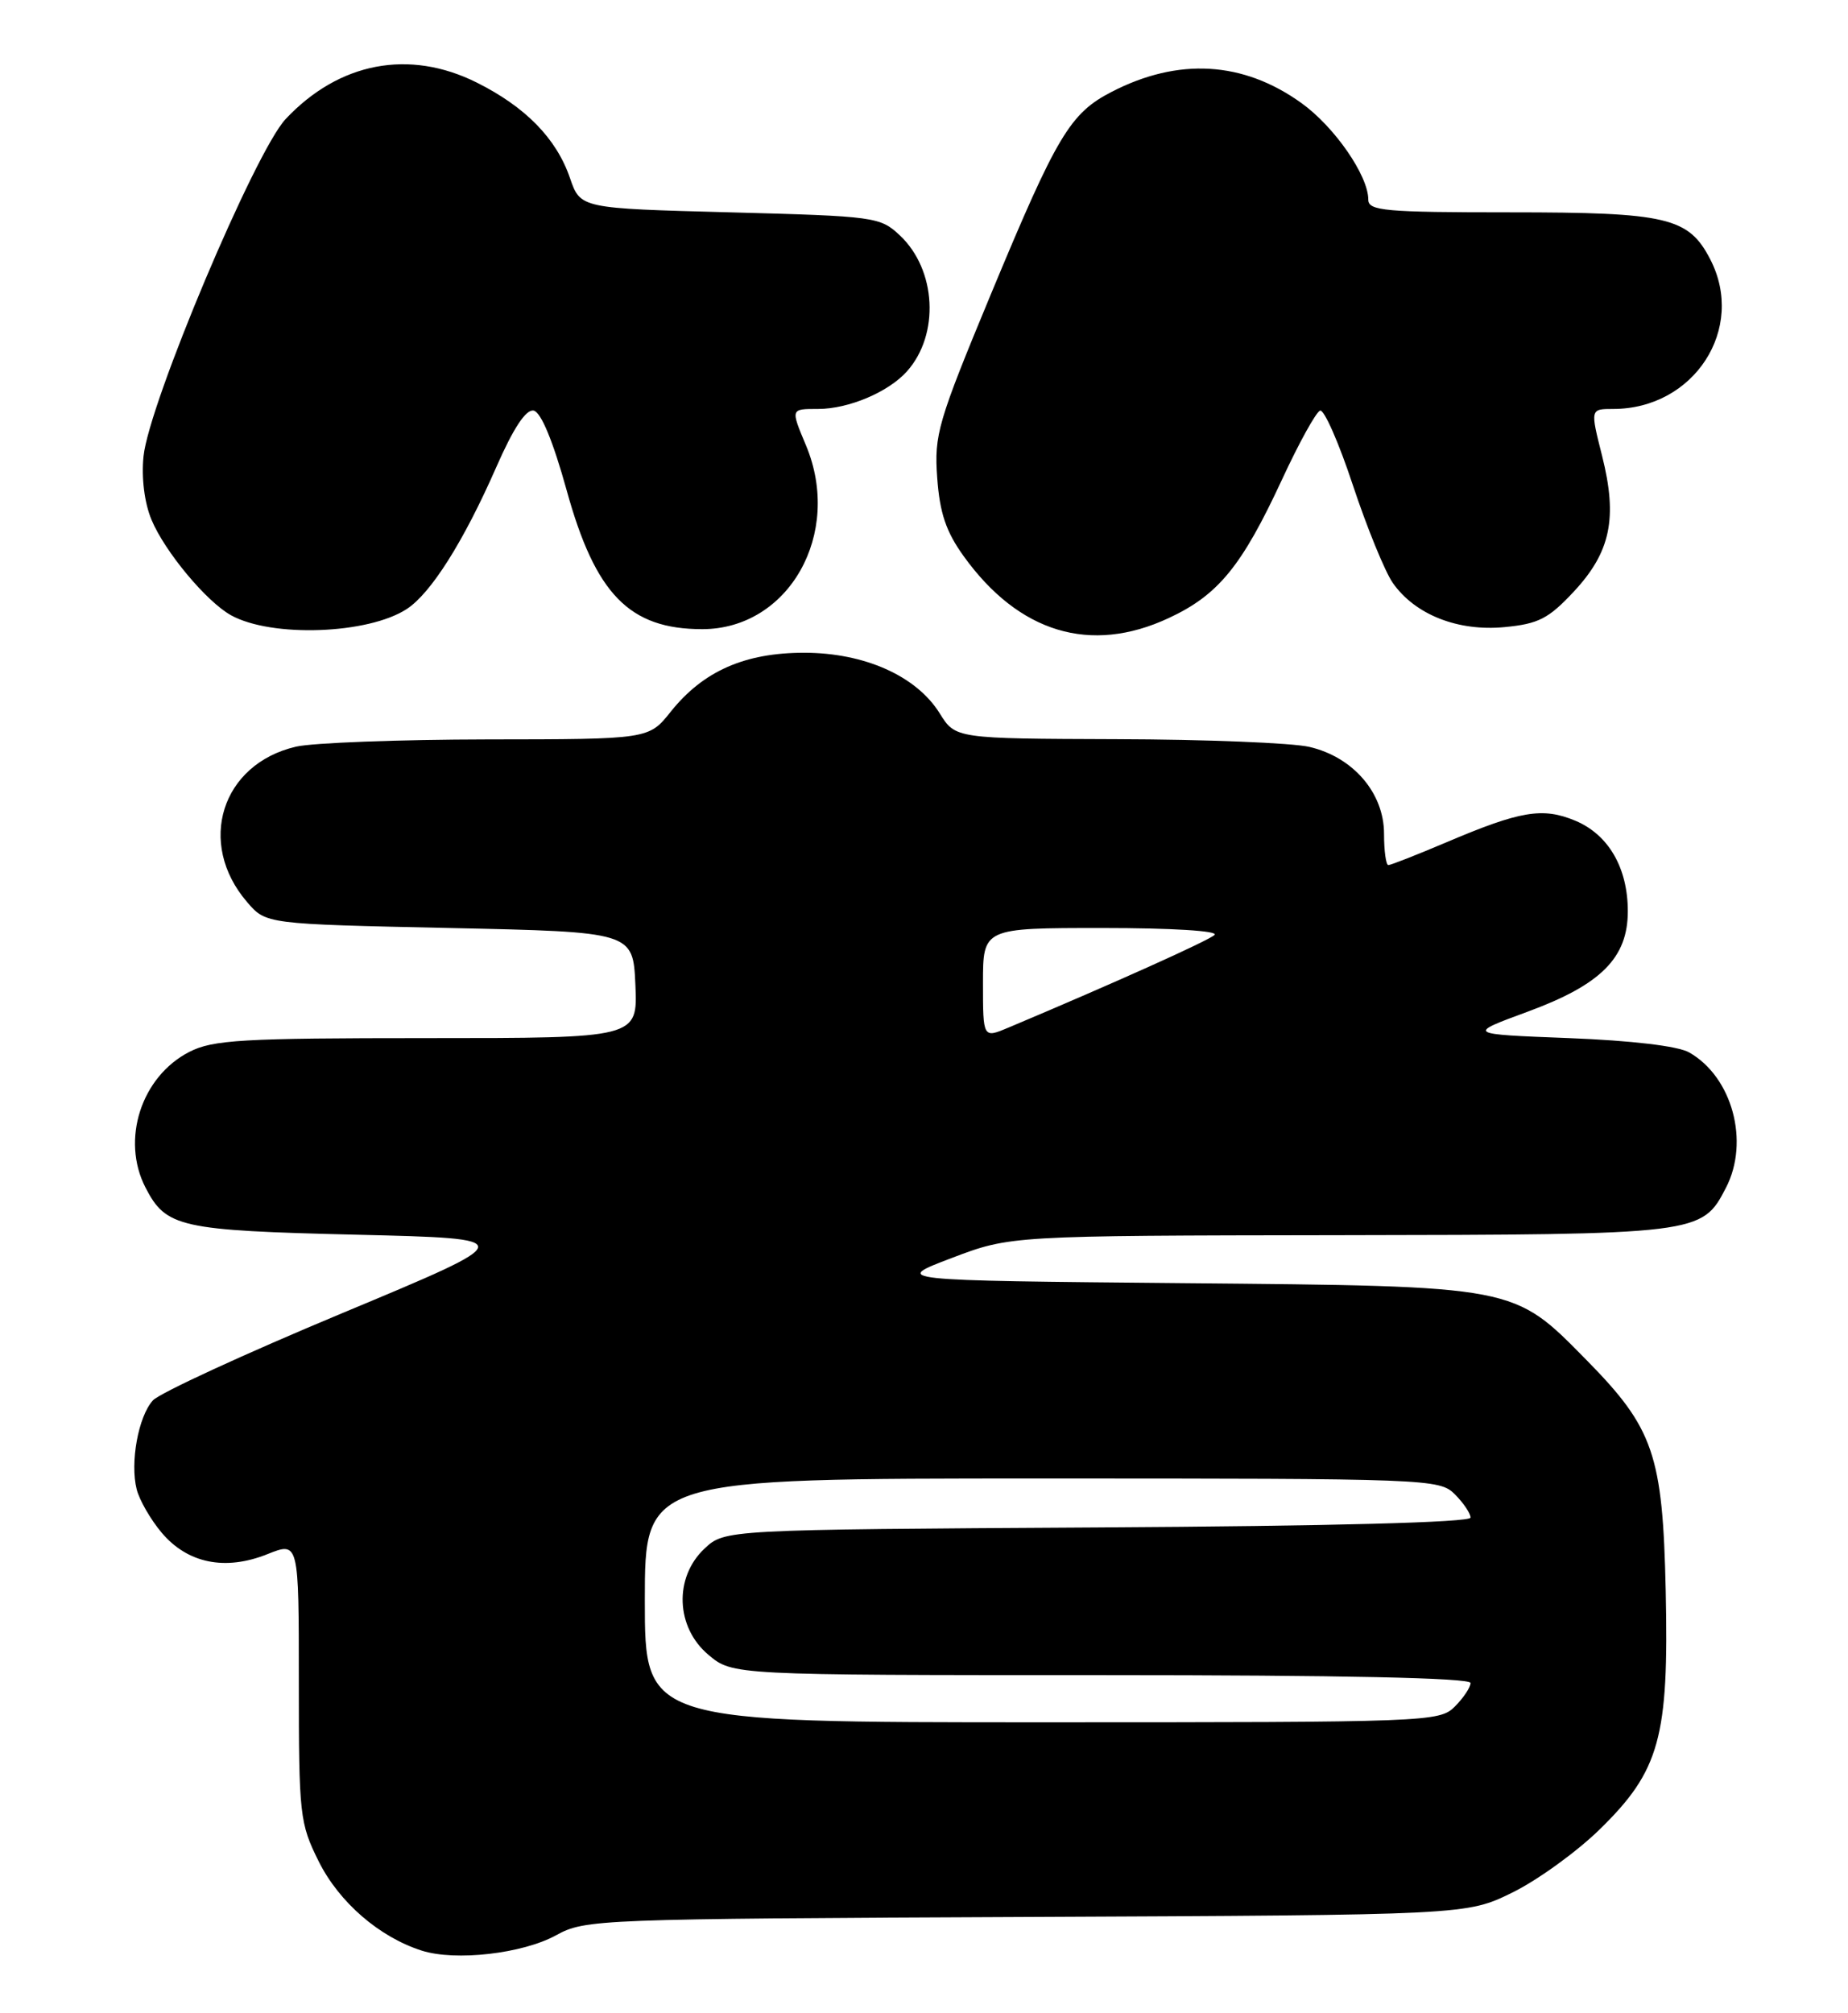 <?xml version="1.0" encoding="UTF-8" standalone="no"?>
<!DOCTYPE svg PUBLIC "-//W3C//DTD SVG 1.1//EN" "http://www.w3.org/Graphics/SVG/1.1/DTD/svg11.dtd" >
<svg xmlns="http://www.w3.org/2000/svg" xmlns:xlink="http://www.w3.org/1999/xlink" version="1.1" viewBox="0 0 235 256">
 <g >
 <path fill="currentColor"
d=" M 70.73 246.07 C 74.40 244.05 75.95 243.99 130.50 243.75 C 186.50 243.50 186.50 243.50 192.31 240.65 C 195.51 239.08 200.50 235.47 203.40 232.64 C 211.06 225.16 212.23 220.95 211.82 202.27 C 211.44 184.97 210.29 181.62 201.76 172.95 C 192.39 163.43 193.02 163.55 150.50 163.16 C 113.50 162.82 113.50 162.82 121.00 159.97 C 128.50 157.12 128.50 157.12 170.30 157.06 C 216.14 156.99 216.42 156.96 219.48 151.03 C 222.52 145.16 220.28 136.93 214.80 133.82 C 213.39 133.01 207.48 132.31 199.50 132.00 C 186.50 131.50 186.50 131.50 194.24 128.65 C 203.59 125.21 207.00 121.80 207.00 115.87 C 207.00 110.36 204.55 106.13 200.33 104.36 C 196.16 102.62 193.34 103.10 183.89 107.12 C 180.16 108.70 176.86 110.00 176.55 110.00 C 176.25 110.00 176.00 108.21 176.00 106.02 C 176.00 100.83 172.07 96.26 166.50 94.97 C 164.30 94.46 153.28 94.02 142.00 93.99 C 121.50 93.92 121.50 93.92 119.50 90.71 C 116.54 85.95 109.93 83.00 102.25 83.00 C 94.70 83.00 89.41 85.34 85.29 90.50 C 82.50 94.00 82.50 94.00 62.00 94.02 C 50.72 94.04 39.77 94.45 37.65 94.94 C 28.15 97.14 24.98 107.21 31.42 114.70 C 33.82 117.50 33.82 117.50 57.16 118.00 C 80.50 118.50 80.50 118.50 80.80 125.25 C 81.09 132.00 81.09 132.00 54.30 132.00 C 30.76 132.00 27.09 132.22 24.08 133.75 C 17.96 136.89 15.36 144.93 18.51 151.02 C 21.12 156.07 22.86 156.46 45.36 157.00 C 66.23 157.50 66.23 157.50 43.60 166.94 C 31.15 172.13 20.28 177.14 19.44 178.07 C 17.59 180.11 16.52 185.97 17.38 189.37 C 17.72 190.73 19.15 193.22 20.56 194.89 C 23.85 198.79 28.63 199.77 34.00 197.62 C 38.00 196.02 38.00 196.02 38.00 213.81 C 38.00 230.85 38.11 231.82 40.53 236.69 C 43.12 241.88 48.22 246.30 53.63 248.03 C 57.92 249.40 66.47 248.42 70.73 246.07 Z  M 51.74 77.43 C 54.81 75.42 58.96 68.85 63.10 59.42 C 65.29 54.43 66.88 52.02 67.86 52.21 C 68.80 52.40 70.32 56.08 72.05 62.31 C 75.71 75.57 80.04 80.00 89.30 80.00 C 100.31 80.00 107.18 67.86 102.50 56.65 C 100.53 51.95 100.52 52.00 104.03 52.00 C 107.92 52.00 112.99 49.85 115.34 47.21 C 119.51 42.53 119.08 34.31 114.44 29.94 C 111.92 27.57 111.29 27.49 92.83 27.00 C 73.81 26.50 73.81 26.50 72.48 22.64 C 70.76 17.61 66.82 13.59 60.61 10.49 C 52.02 6.21 43.12 7.91 36.33 15.13 C 32.44 19.26 18.92 51.33 18.25 58.03 C 17.97 60.77 18.37 63.96 19.27 66.10 C 20.96 70.15 26.27 76.52 29.39 78.24 C 34.56 81.09 46.83 80.65 51.74 77.43 Z  M 148.62 78.59 C 154.91 75.67 157.92 71.99 163.01 61.01 C 165.17 56.34 167.36 52.38 167.87 52.21 C 168.38 52.04 170.26 56.31 172.04 61.70 C 173.83 67.09 176.11 72.68 177.12 74.13 C 179.95 78.16 185.39 80.31 191.33 79.74 C 195.63 79.33 196.92 78.67 200.12 75.24 C 204.82 70.20 205.72 65.88 203.73 57.97 C 202.22 52.00 202.22 52.00 205.14 52.00 C 215.43 52.00 222.05 41.79 217.48 32.97 C 214.73 27.64 212.00 27.00 192.05 27.00 C 176.11 27.00 174.00 26.81 174.00 25.39 C 174.00 22.33 169.70 16.12 165.49 13.10 C 158.08 7.78 149.85 7.30 141.36 11.68 C 136.07 14.41 134.41 17.19 126.03 37.35 C 119.25 53.68 118.78 55.28 119.18 60.75 C 119.50 65.22 120.30 67.60 122.53 70.70 C 129.55 80.47 138.68 83.23 148.62 78.59 Z  M 82.00 203.50 C 82.00 188.00 82.00 188.00 132.50 188.00 C 181.67 188.00 183.05 188.05 185.00 190.00 C 186.10 191.10 187.00 192.44 187.00 192.97 C 187.00 193.58 169.42 194.05 139.58 194.22 C 92.16 194.50 92.16 194.50 89.58 196.92 C 85.69 200.58 85.92 206.92 90.08 210.41 C 93.15 213.00 93.15 213.00 140.08 213.00 C 170.69 213.00 187.00 213.35 187.00 214.00 C 187.00 214.55 186.10 215.90 185.00 217.00 C 183.05 218.95 181.67 219.00 132.50 219.00 C 82.00 219.00 82.00 219.00 82.00 203.50 Z  M 125.00 125.01 C 125.00 118.00 125.00 118.00 140.20 118.00 C 149.04 118.00 155.00 118.37 154.45 118.88 C 153.65 119.62 141.81 124.95 128.25 130.66 C 125.00 132.03 125.00 132.03 125.00 125.01 Z "/>
</g>
</svg>